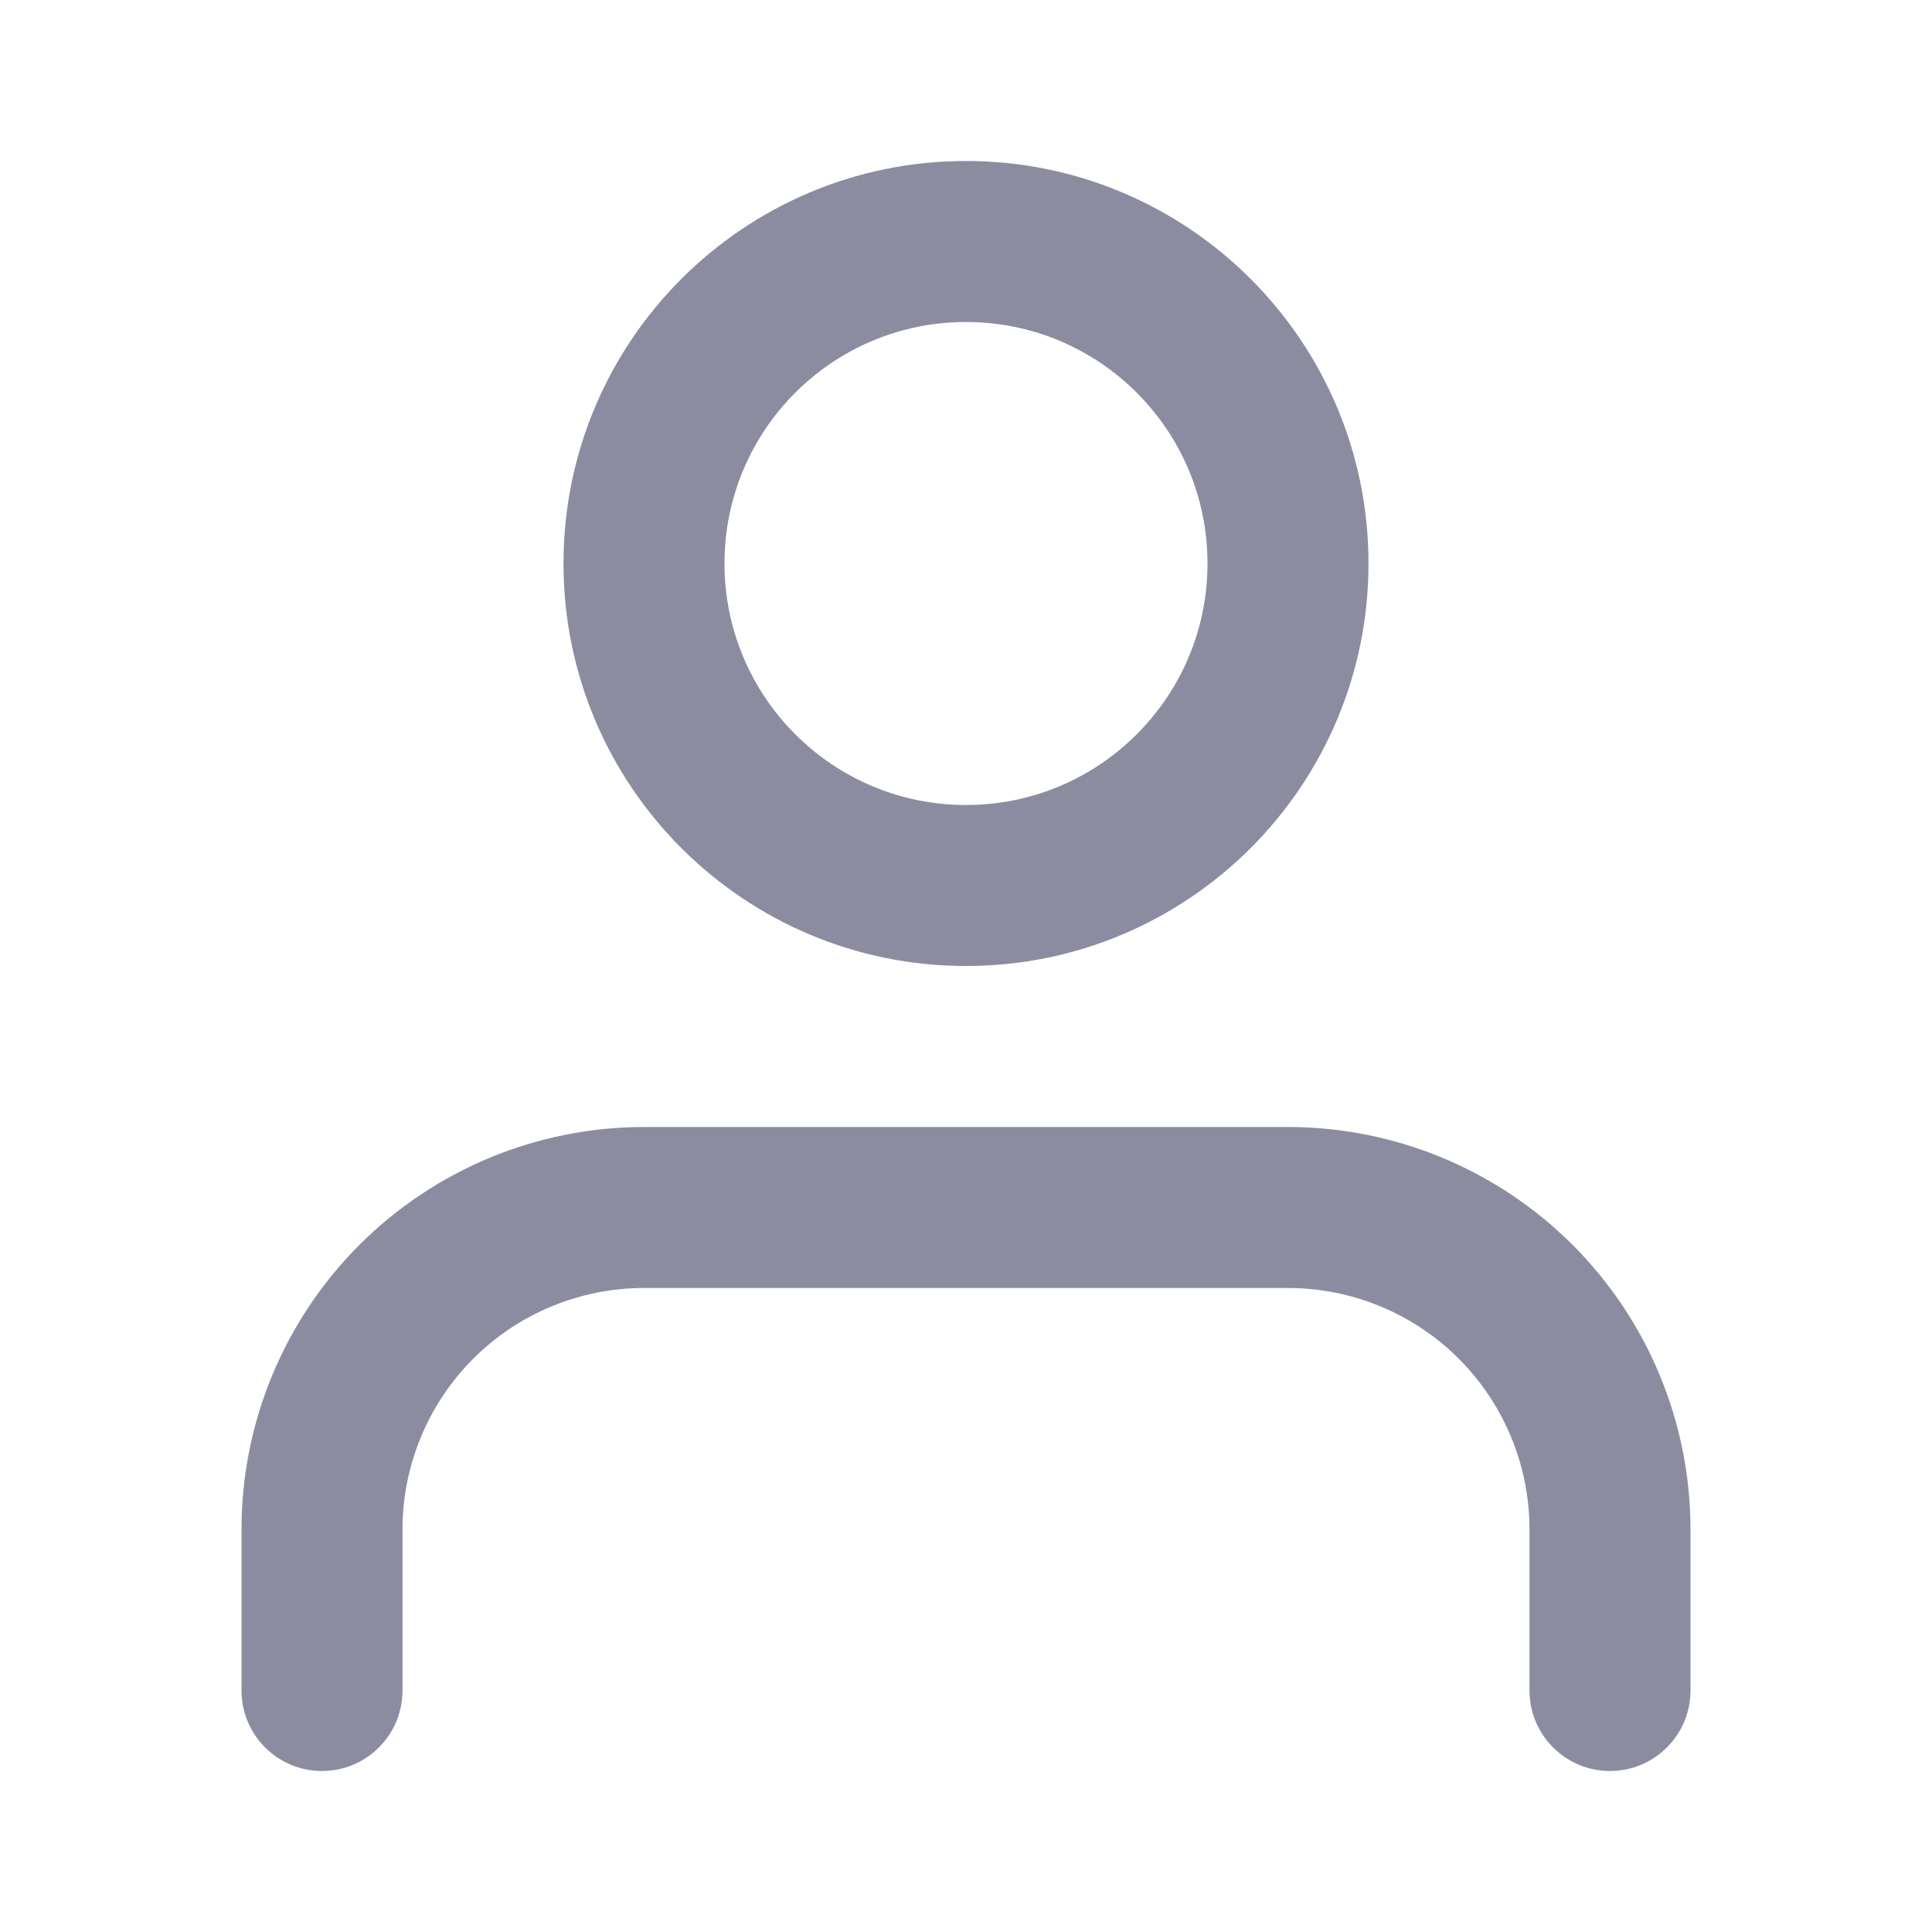 <svg width="48" height="48" viewBox="0 0 48 48" fill="none" xmlns="http://www.w3.org/2000/svg" xmlns:xlink="http://www.w3.org/1999/xlink">
<path d="M38,42C38,43.105 38.895,44 40,44C41.105,44 42,43.105 42,42L38,42ZM32,30L32,28L32,30ZM16,30L16,28L16,30ZM8,38L6,38L8,38ZM6,42C6,43.105 6.895,44 8,44C9.105,44 10,43.105 10,42L6,42ZM42,42L42,38L38,38L38,42L42,42ZM42,38C42,35.348 40.946,32.804 39.071,30.929L36.243,33.757C37.368,34.883 38,36.409 38,38L42,38ZM39.071,30.929C37.196,29.054 34.652,28 32,28L32,32C33.591,32 35.117,32.632 36.243,33.757L39.071,30.929ZM32,28L16,28L16,32L32,32L32,28ZM16,28C13.348,28 10.804,29.054 8.929,30.929L11.757,33.757C12.883,32.632 14.409,32 16,32L16,28ZM8.929,30.929C7.054,32.804 6,35.348 6,38L10,38C10,36.409 10.632,34.883 11.757,33.757L8.929,30.929ZM6,38L6,42L10,42L10,38L6,38Z" fill="#8C8CA1"/>
<path d="M30,14C30,17.314 27.314,20 24,20L24,24C29.523,24 34,19.523 34,14L30,14ZM24,20C20.686,20 18,17.314 18,14L14,14C14,19.523 18.477,24 24,24L24,20ZM18,14C18,10.686 20.686,8 24,8L24,4C18.477,4 14,8.477 14,14L18,14ZM24,8C27.314,8 30,10.686 30,14L34,14C34,8.477 29.523,4 24,4L24,8Z" fill="#8C8CA1"/>
</svg>
